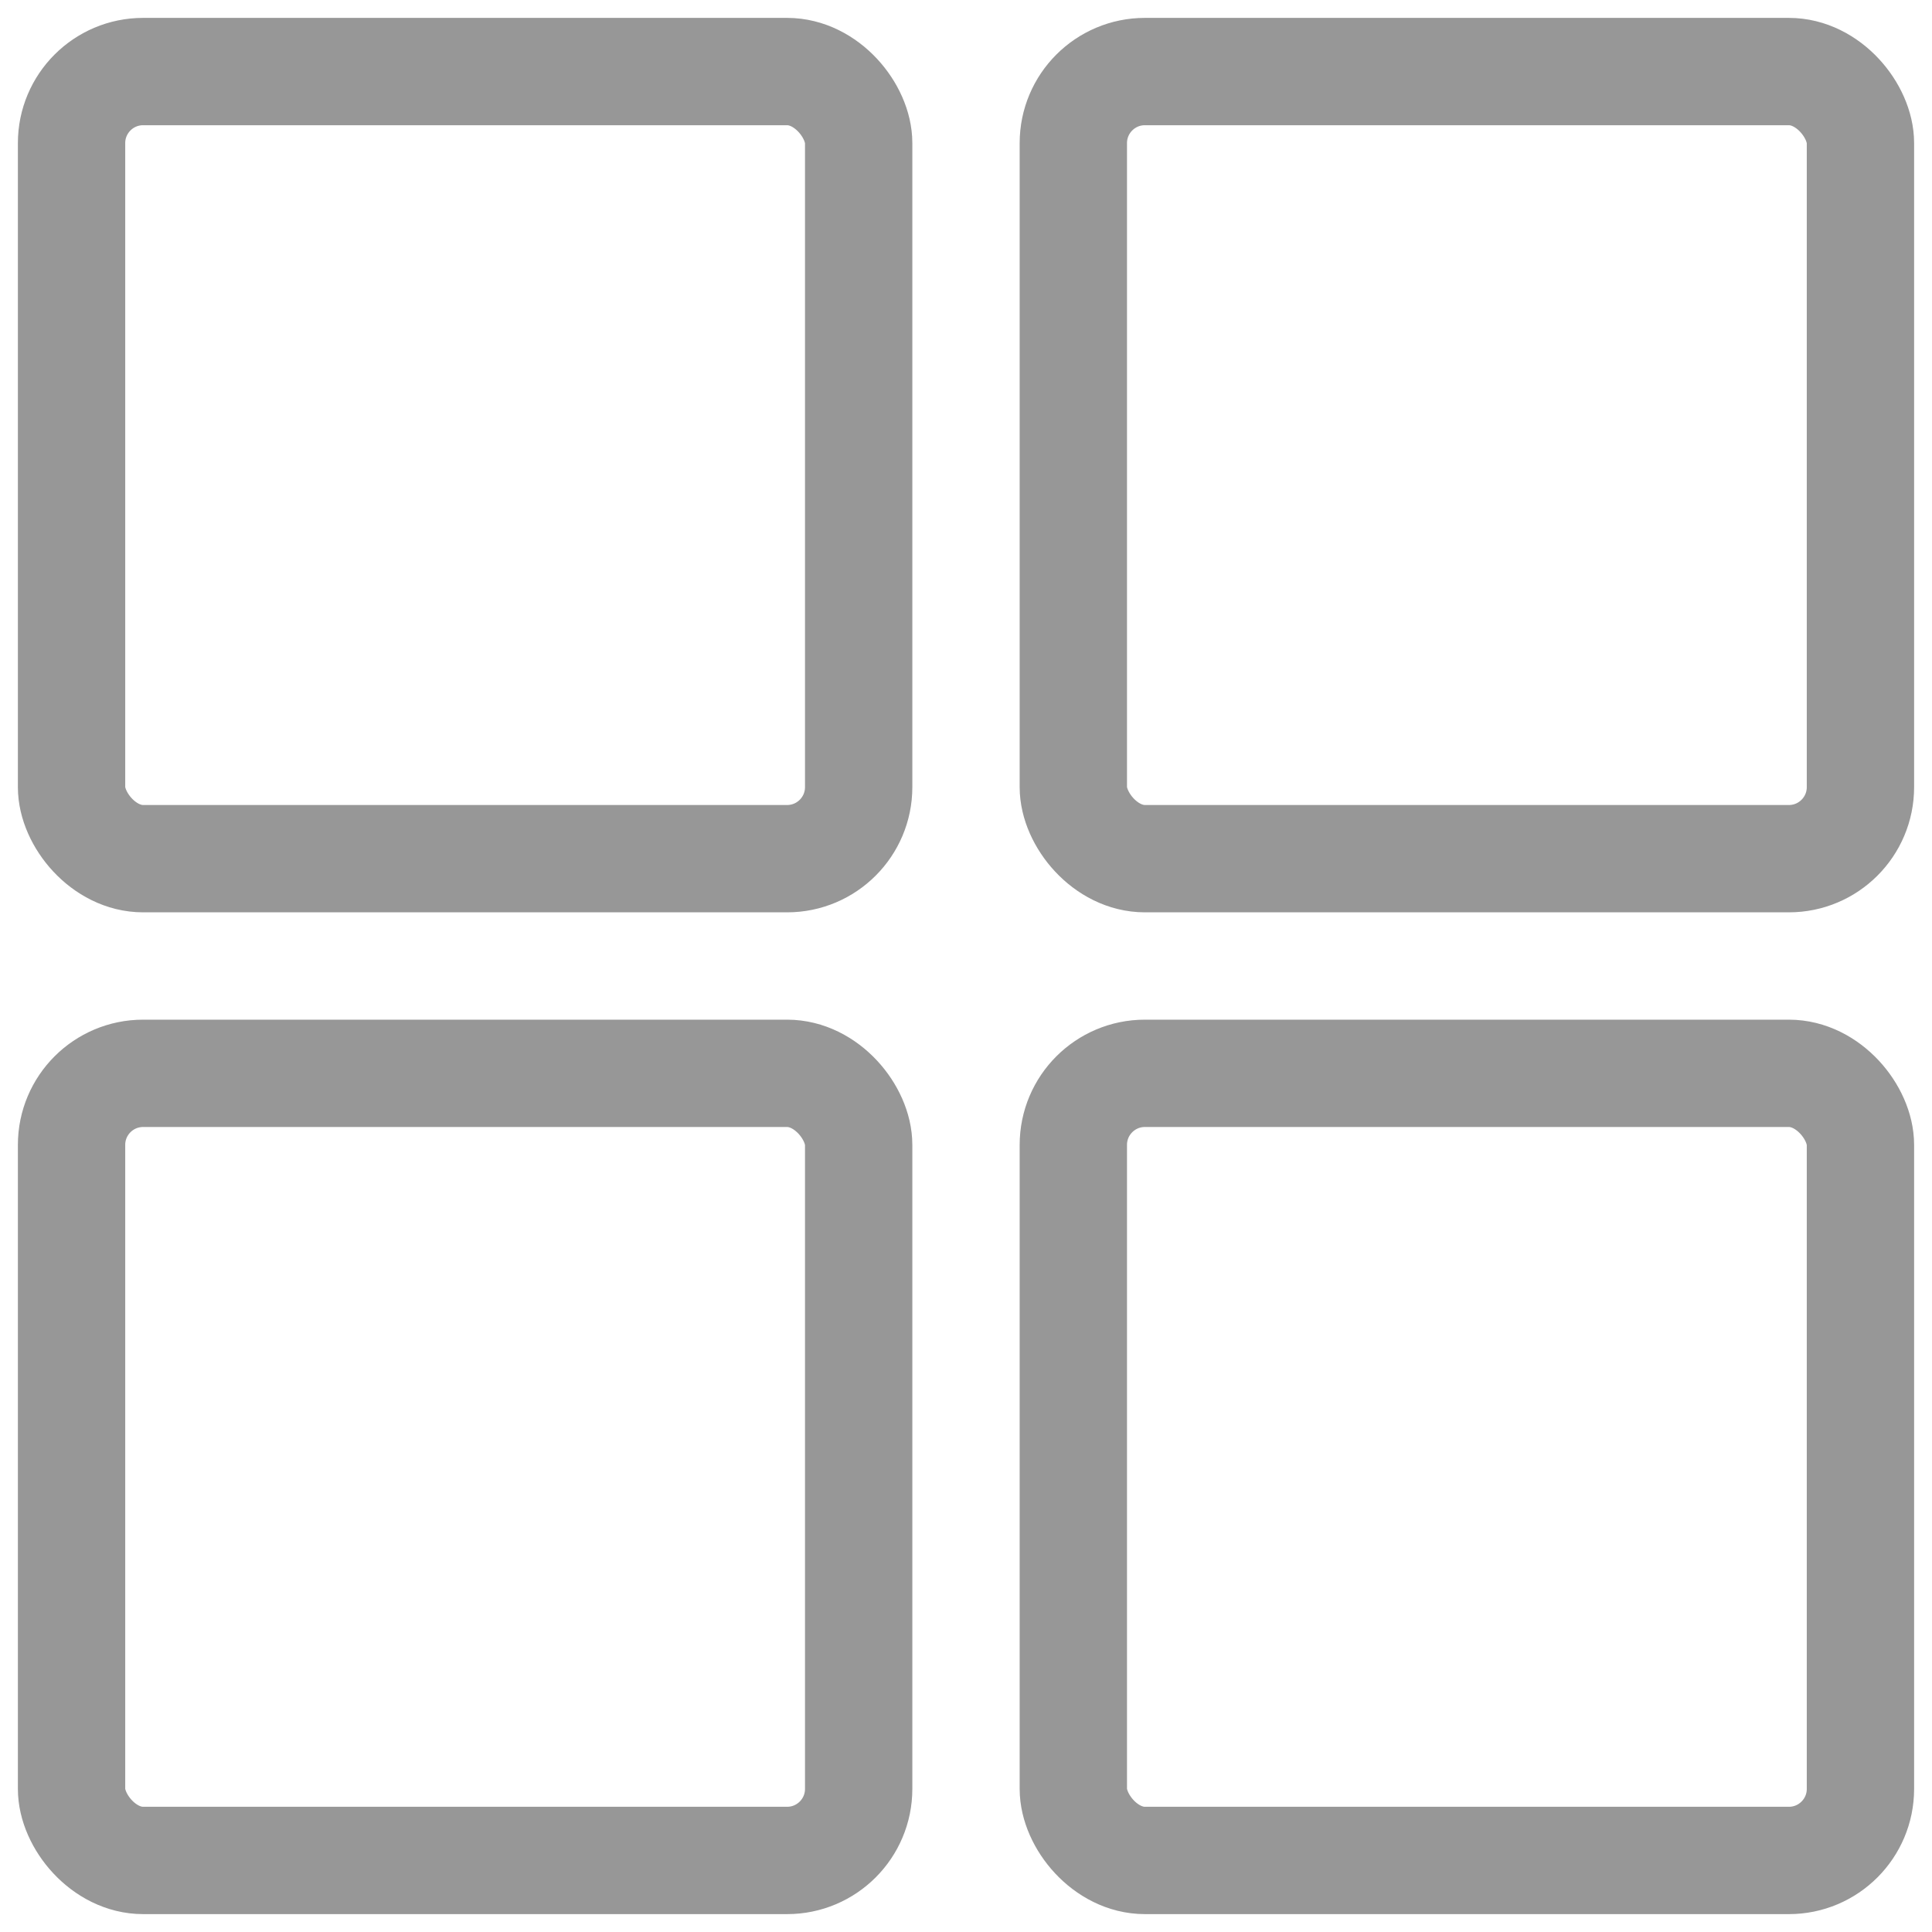 <svg width="27" height="27" viewBox="0 0 27 27" fill="none" xmlns="http://www.w3.org/2000/svg">
<rect x="1" y="1" width="11" height="11" rx="1" stroke="#979797" stroke-width="1.5"/>
<rect x="15" y="1" width="11" height="11" rx="1" stroke="#979797" stroke-width="1.5"/>
<rect x="1" y="15" width="11" height="11" rx="1" stroke="#979797" stroke-width="1.5"/>
<rect x="15" y="15" width="11" height="11" rx="1" stroke="#979797" stroke-width="1.5"/>
</svg>
